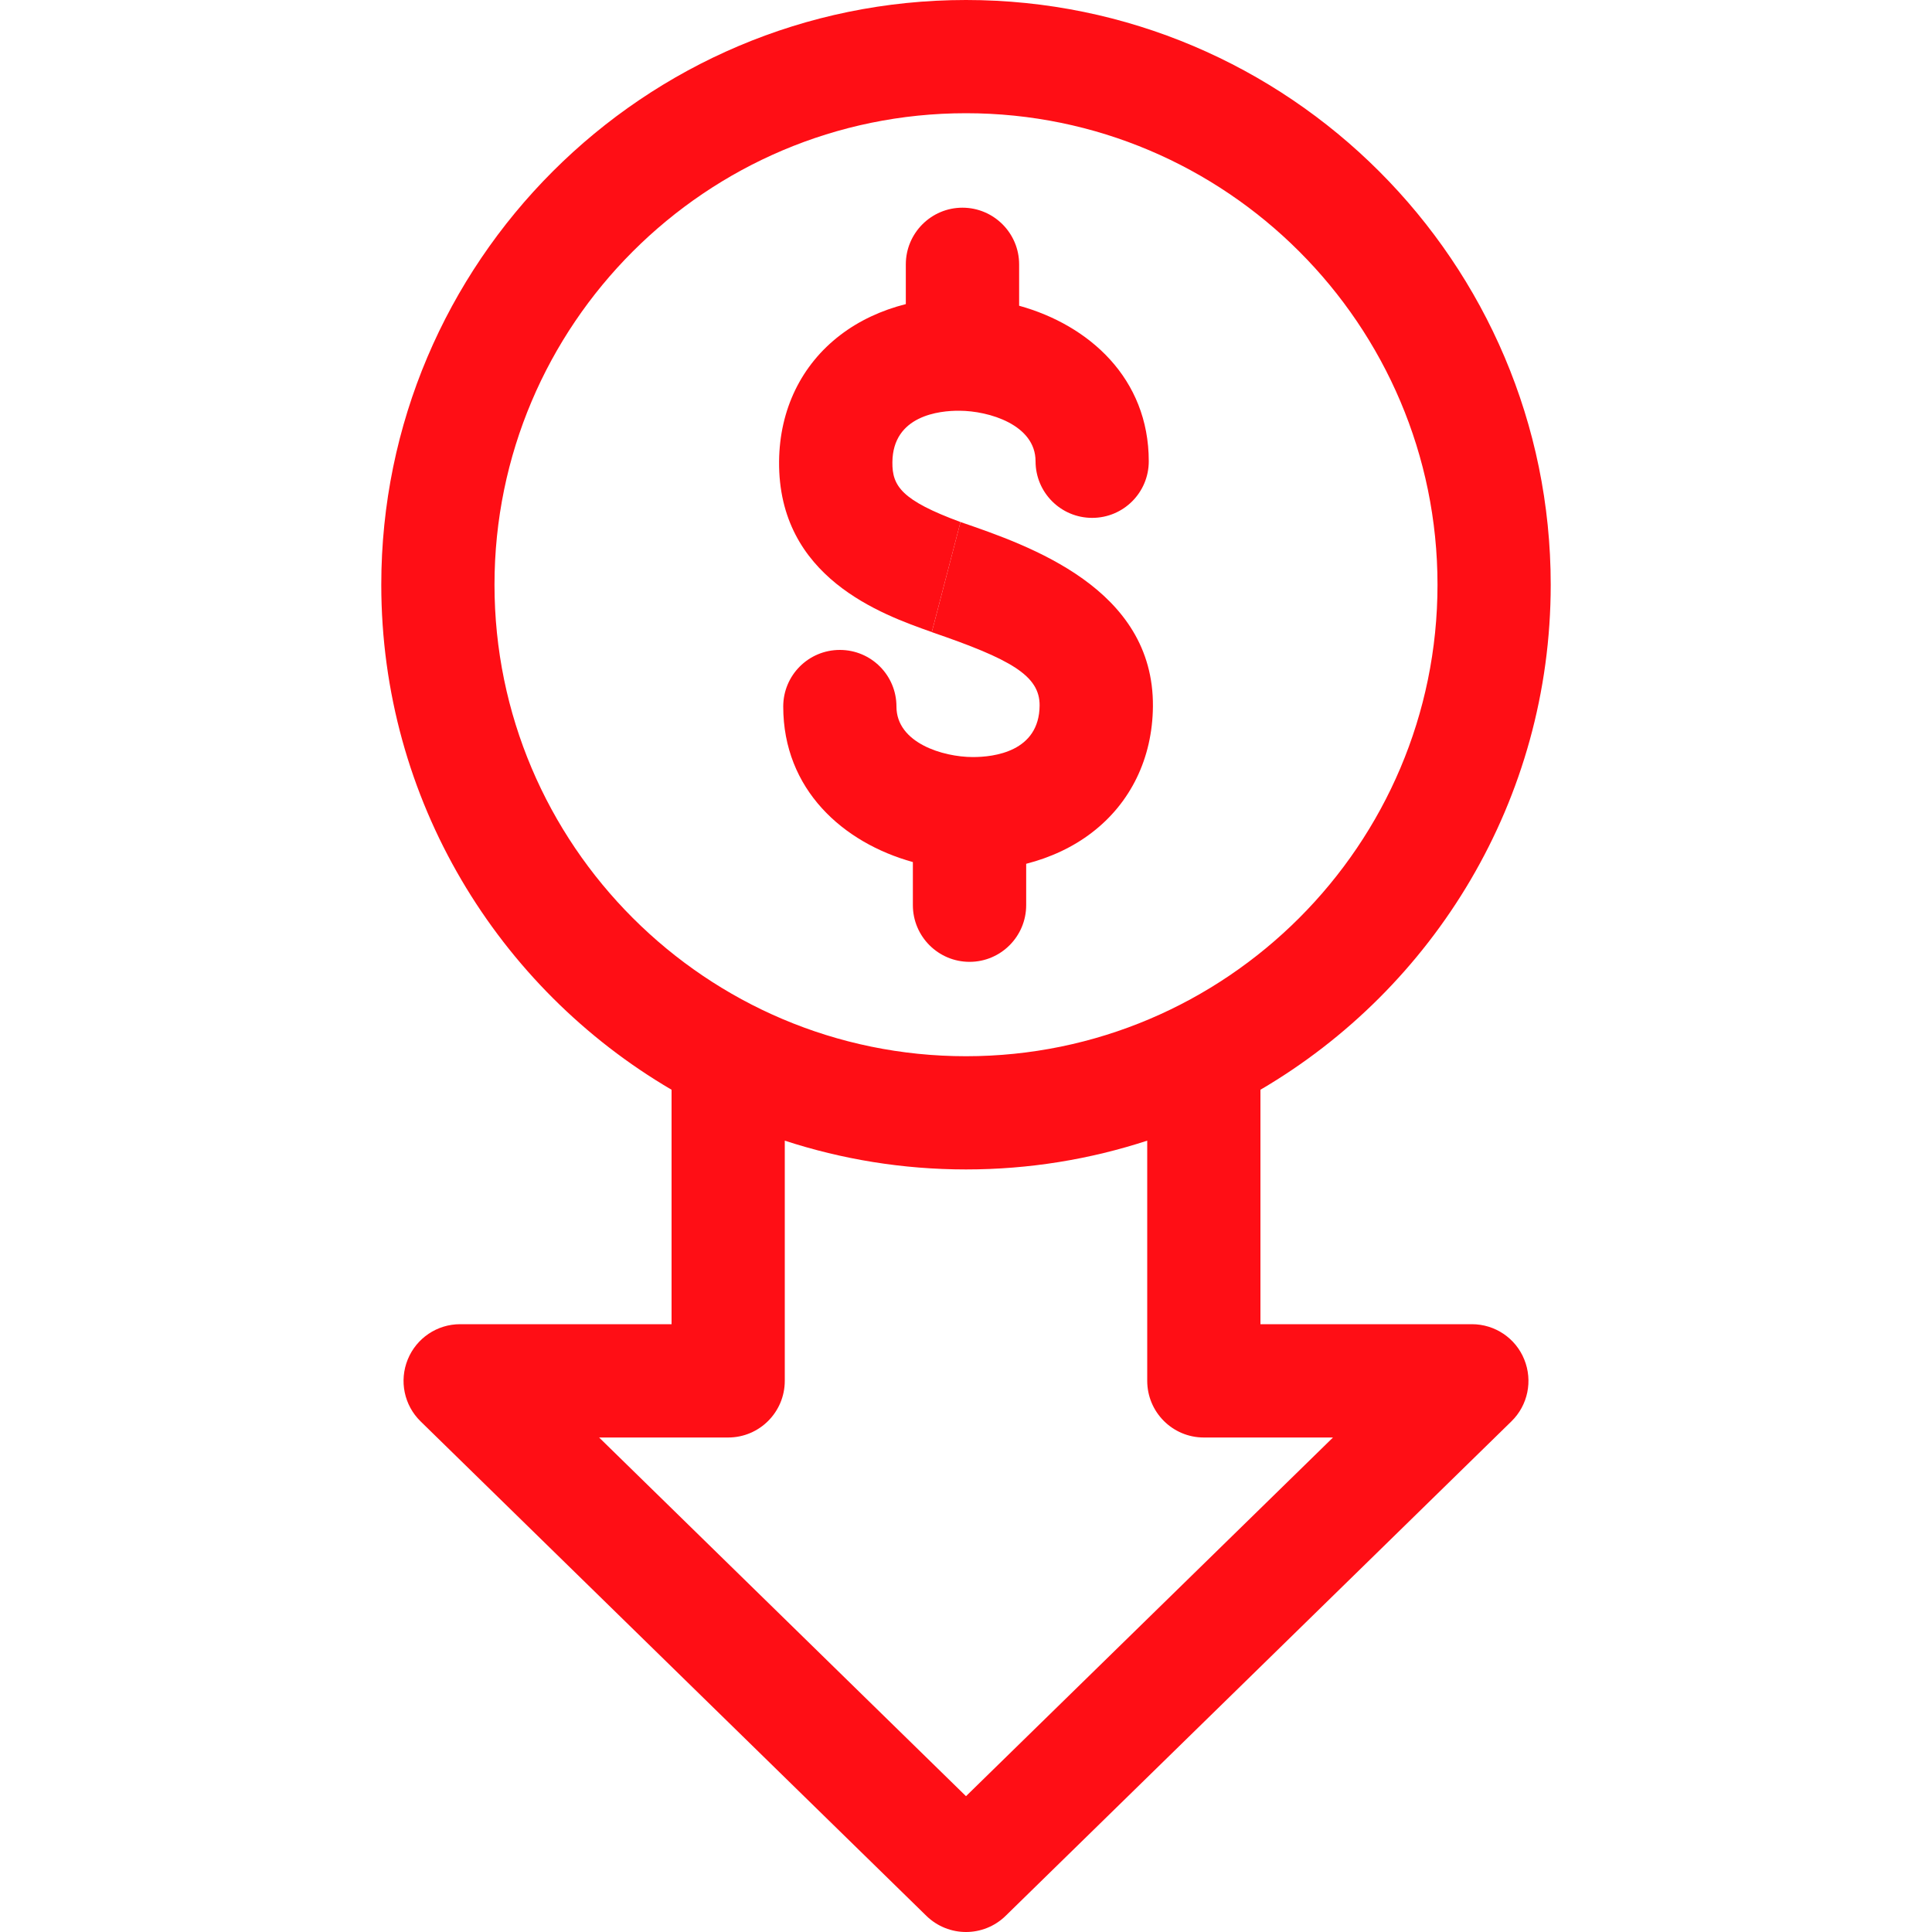 <svg width="20" height="20" viewBox="0 0 20 20" fill="none" xmlns="http://www.w3.org/2000/svg">
<g clip-path="url(#clip0_2824_17383)">
<path d="M15.237 13.708H13.048V11.281C14.844 10.229 16.053 8.28 16.053 6.053C16.053 2.715 13.338 0 10 0C6.662 0 3.947 2.715 3.947 6.053C3.947 8.28 5.156 10.229 6.952 11.281V13.708H4.763C4.525 13.708 4.311 13.852 4.221 14.073C4.131 14.294 4.183 14.547 4.354 14.714L9.59 19.833C9.704 19.944 9.852 20 10 20C10.148 20 10.296 19.944 10.41 19.833L15.646 14.714C15.817 14.547 15.869 14.294 15.779 14.073C15.69 13.852 15.475 13.708 15.237 13.708ZM5.119 6.053C5.119 3.362 7.309 1.172 10 1.172C12.691 1.172 14.881 3.362 14.881 6.053C14.881 8.744 12.691 10.934 10 10.934C7.309 10.934 5.119 8.744 5.119 6.053ZM10 18.594L6.202 14.881H7.538C7.862 14.881 8.124 14.618 8.124 14.294V11.808C8.715 12.001 9.345 12.106 10 12.106C10.655 12.106 11.285 12.001 11.876 11.808V14.294C11.876 14.618 12.138 14.881 12.462 14.881H13.799L10 18.594Z" fill="#FF0E15"/>
<path d="M9.943 5.404C9.336 5.18 9.235 5.033 9.238 4.785C9.242 4.301 9.725 4.25 9.932 4.252C10.237 4.253 10.72 4.397 10.72 4.775C10.72 5.099 10.982 5.361 11.306 5.361C11.63 5.361 11.892 5.099 11.892 4.775C11.892 3.916 11.273 3.365 10.55 3.165V2.737C10.55 2.413 10.287 2.15 9.963 2.15C9.64 2.15 9.377 2.413 9.377 2.737V3.148C9.124 3.212 8.892 3.32 8.698 3.469C8.295 3.777 8.07 4.241 8.065 4.775C8.054 5.981 9.13 6.361 9.646 6.543" fill="#FF0E15"/>
<path d="M9.646 6.544C10.461 6.823 10.765 6.993 10.762 7.304C10.758 7.784 10.284 7.837 10.073 7.837C10.071 7.837 10.069 7.837 10.068 7.837C9.763 7.836 9.28 7.692 9.28 7.314C9.28 6.99 9.018 6.728 8.694 6.728C8.37 6.728 8.108 6.99 8.108 7.314C8.108 8.173 8.727 8.724 9.45 8.924V9.37C9.45 9.694 9.713 9.957 10.037 9.957C10.36 9.957 10.623 9.694 10.623 9.37V8.942C10.876 8.877 11.108 8.769 11.302 8.62C11.705 8.312 11.93 7.848 11.935 7.314C11.946 6.091 10.656 5.649 9.943 5.404" fill="#FF0E15"/>
</g>
<defs>
<clipPath id="clip0_2824_17383">
<rect width="20" height="20" fill="white"/>
</clipPath>
</defs>
</svg>
